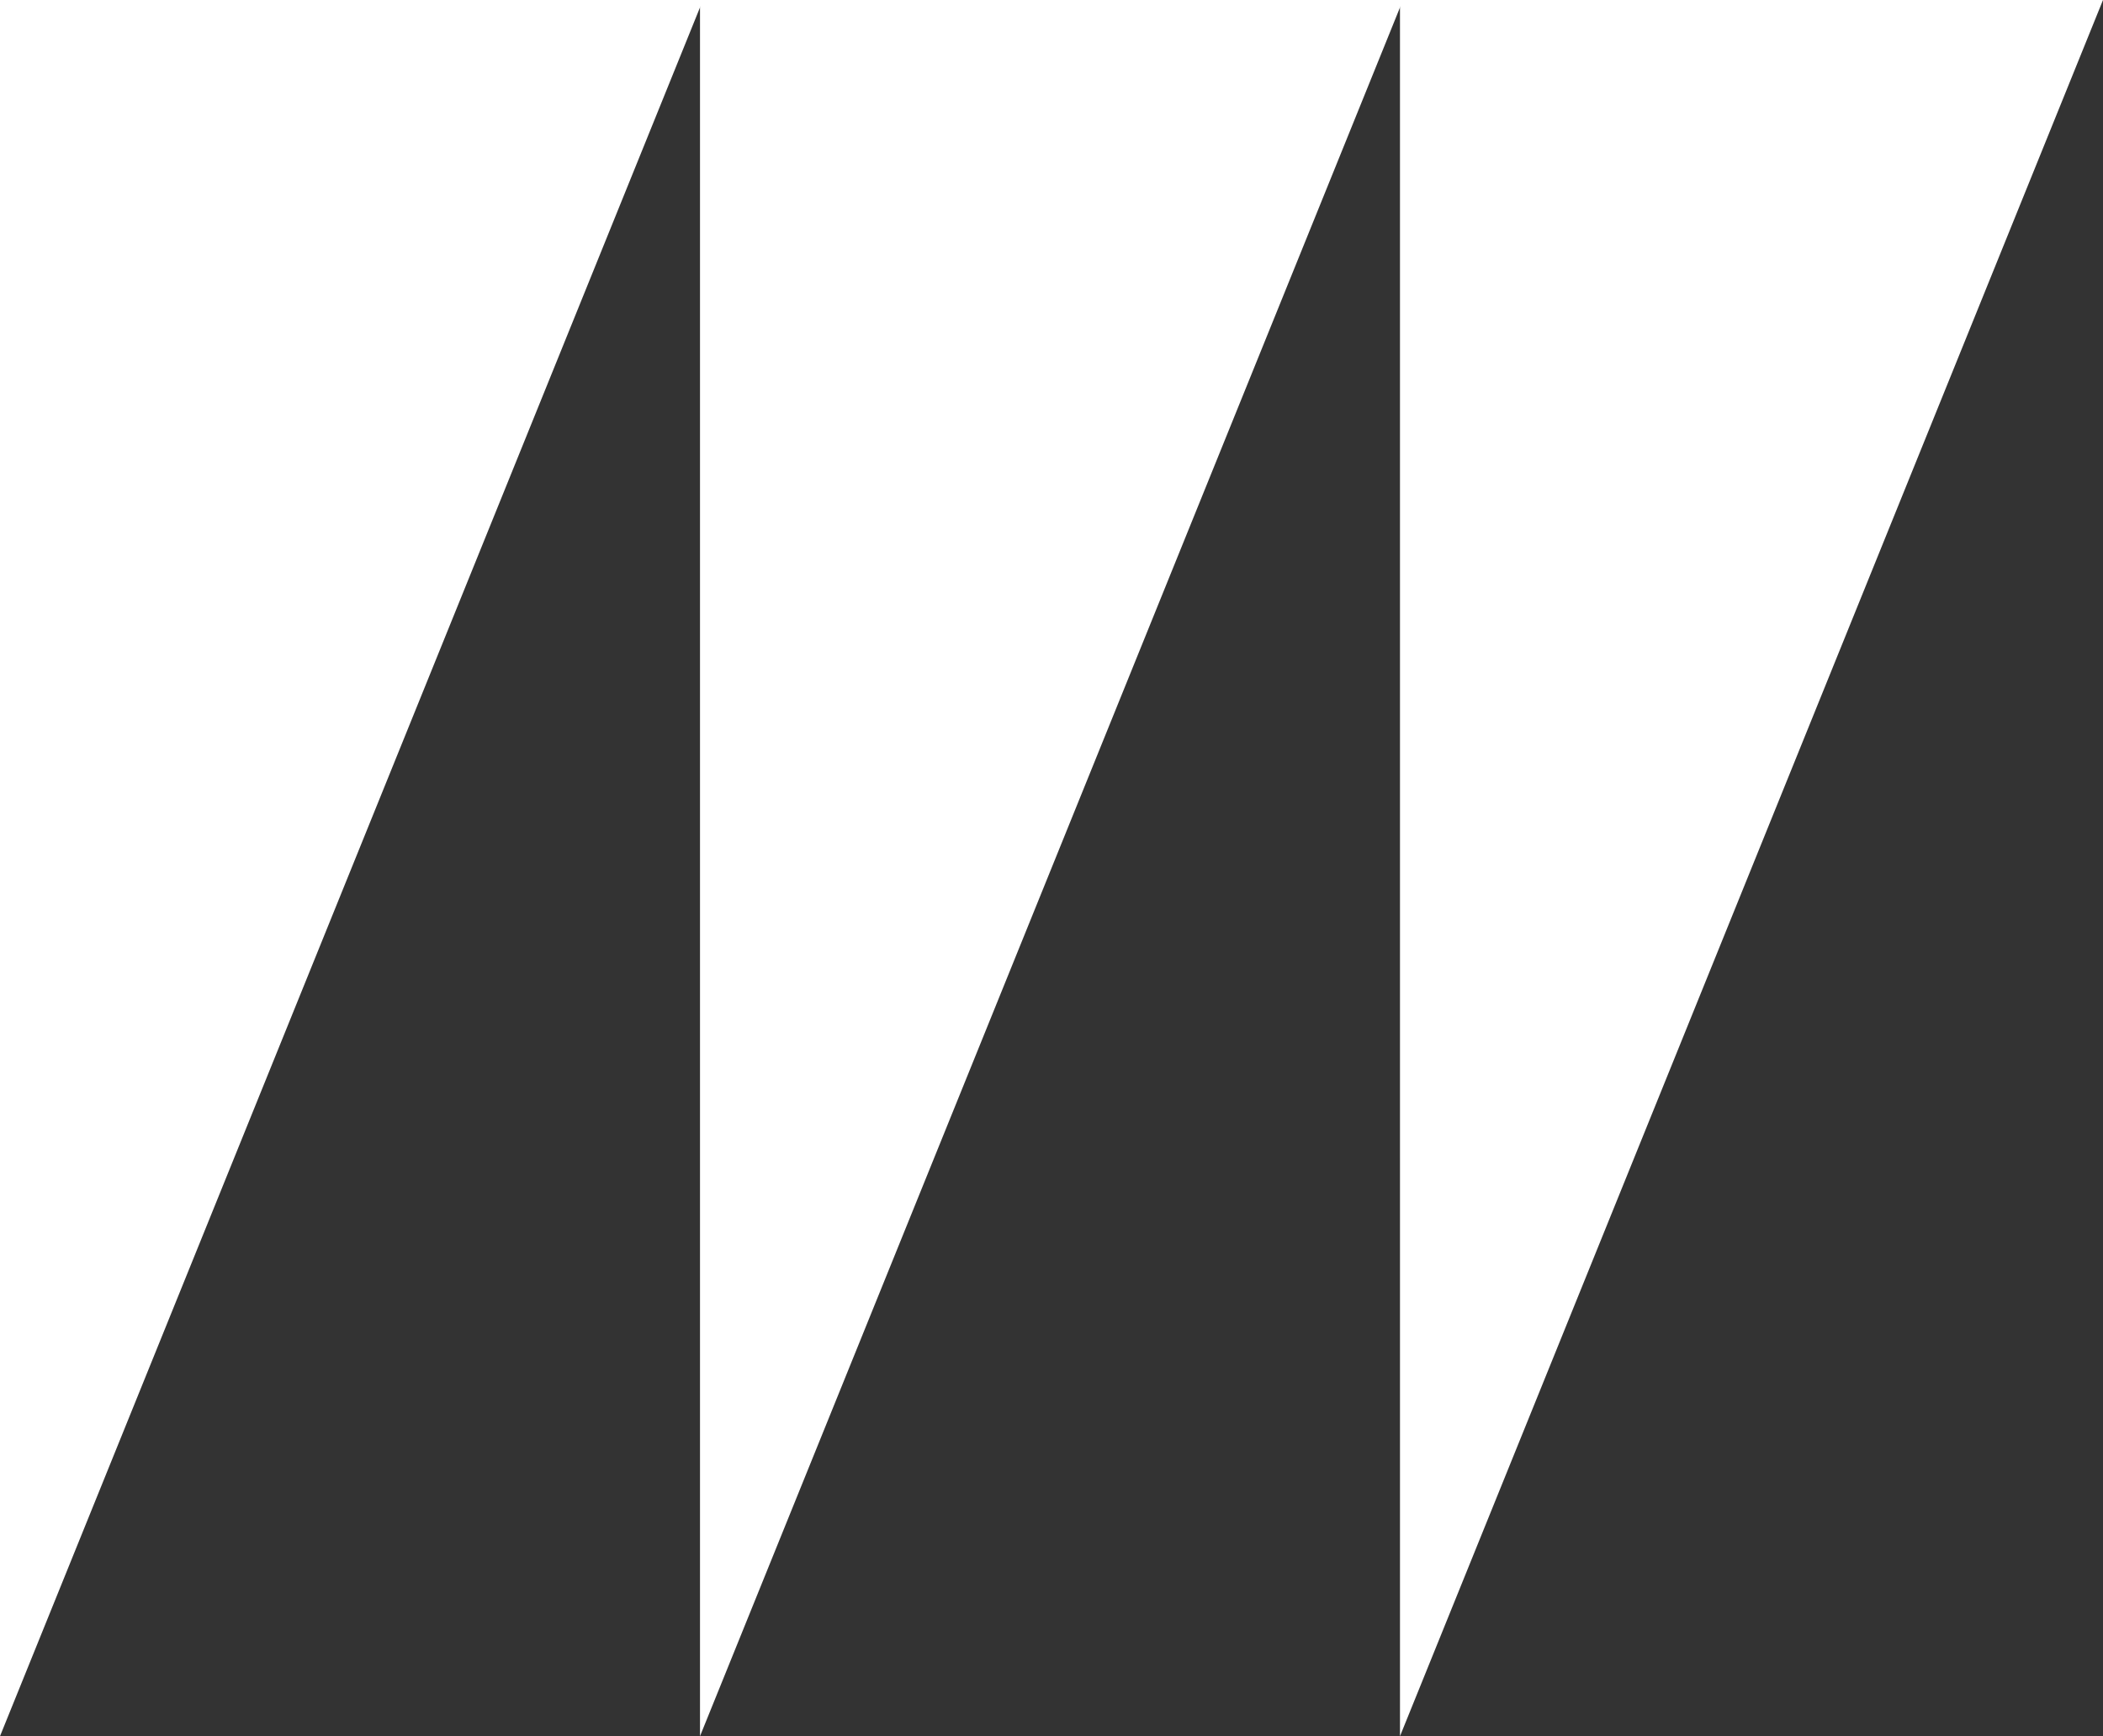<svg width="218" height="180" viewBox="0 0 218 180" fill="none" xmlns="http://www.w3.org/2000/svg">
<rect x="0" y="0" width="218" height="180" fill="#333333" stroke="none"/>
<path d="M0 180L72.875 -9.79237e-05L-1.57361e-05 -9.15527e-05L0 180Z" fill="white"/>
<path d="M72.563 180L145.438 -9.79237e-05L72.563 -9.15527e-05L72.563 180Z" fill="white"/>
<path d="M145.125 180L218 -9.79237e-05L145.124 -9.15527e-05L145.125 180Z" fill="white"/>
</svg>
